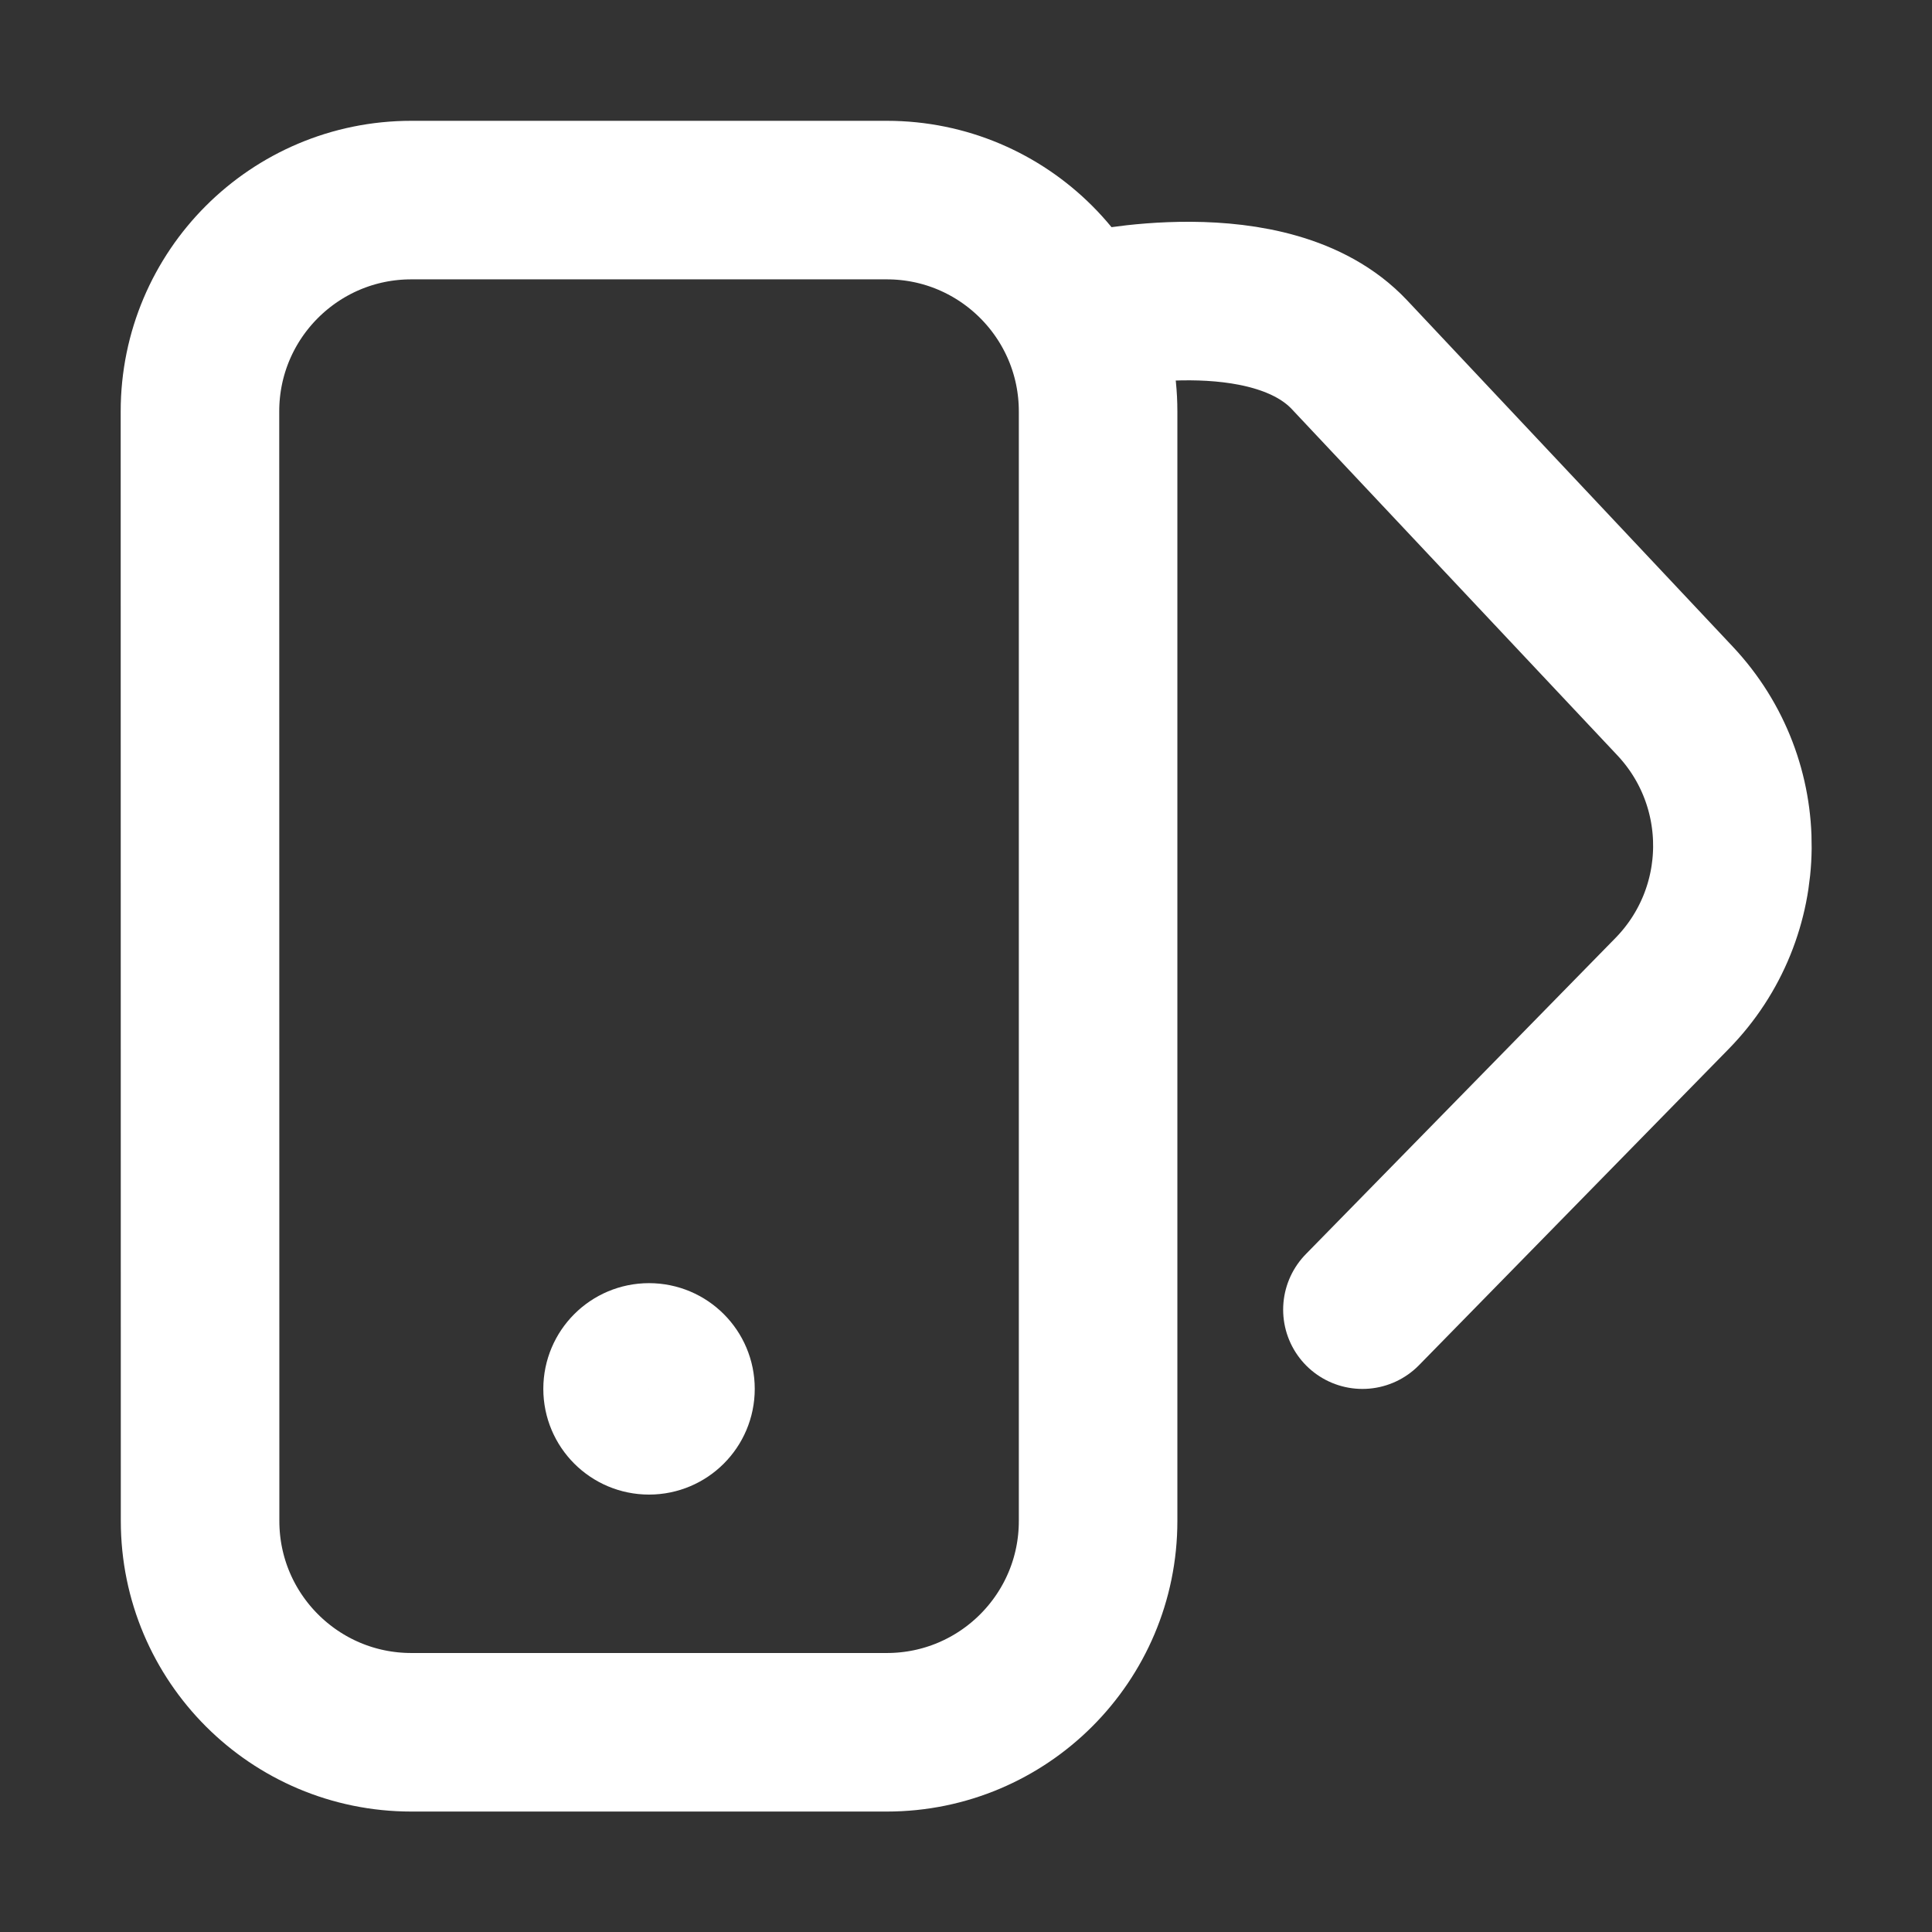 <?xml version="1.0" encoding="UTF-8" standalone="no"?>
<svg
   width="16"
   height="16"
   viewBox="0 0 16 16"
   fill="none"
   version="1.1"
   id="svg8"
   sodipodi:docname="color-swatch-dark.svg"
   inkscape:version="1.3 (0e150ed6c4, 2023-07-21)"
   xmlns:inkscape="http://www.inkscape.org/namespaces/inkscape"
   xmlns:sodipodi="http://sodipodi.sourceforge.net/DTD/sodipodi-0.dtd"
   xmlns="http://www.w3.org/2000/svg"
   xmlns:svg="http://www.w3.org/2000/svg">
  <rect x="0" y="0" width="16" height="16" fill="#333333" stroke="none"/>
  <defs
     id="defs12" />
  <sodipodi:namedview
     id="namedview10"
     pagecolor="#ffffff"
     bordercolor="#000000"
     borderopacity="0.25"
     inkscape:showpageshadow="2"
     inkscape:pageopacity="0.0"
     inkscape:pagecheckerboard="0"
     inkscape:deskcolor="#d1d1d1"
     showgrid="false"
     inkscape:zoom="19.583333"
     inkscape:cx="12"
     inkscape:cy="11.974468"
     inkscape:window-width="1920"
     inkscape:window-height="1011"
     inkscape:window-x="0"
     inkscape:window-y="0"
     inkscape:window-maximized="1"
     inkscape:current-layer="svg8" />
  <path
     d="m 5.813,11.502 c 0,0.242 -0.196,0.438 -0.438,0.438 -0.242,0 -0.438,-0.196 -0.438,-0.438 0,-0.242 0.196,-0.438 0.438,-0.438 0.242,0 0.438,0.196 0.438,0.438 z"
     stroke="currentColor"
     stroke-linecap="round"
     stroke-linejoin="round"
     id="path2"
     style="stroke:#ffffff;stroke-width:0.875;stroke-opacity:1" />
  <path
     d="m 1.656,3.407 c 0,-0.967 0.784,-1.75 1.75,-1.75 h 3.938 c 0.967,0 1.75,0.784 1.75,1.75 v 9.189 c 0,0.967 -0.784,1.75 -1.75,1.75 H 3.407 c -0.967,0 -1.75,-0.784 -1.75,-1.75 z"
     stroke="currentColor"
     stroke-width="1.313"
     stroke-linecap="round"
     stroke-linejoin="round"
     id="path4"
     style="stroke:#ffffff;stroke-opacity:1" />
  <path
     d="m 11.283,10.846 2.564,-2.618 c 0.657,-0.671 0.668,-1.74 0.024,-2.424 L 11.176,2.938 C 10.516,2.236 9.043,2.575 9.043,2.575"
     stroke="currentColor"
     stroke-width="1.313"
     stroke-linecap="round"
     stroke-linejoin="round"
     id="path6"
     style="stroke:#ffffff;stroke-opacity:1" />
</svg>

